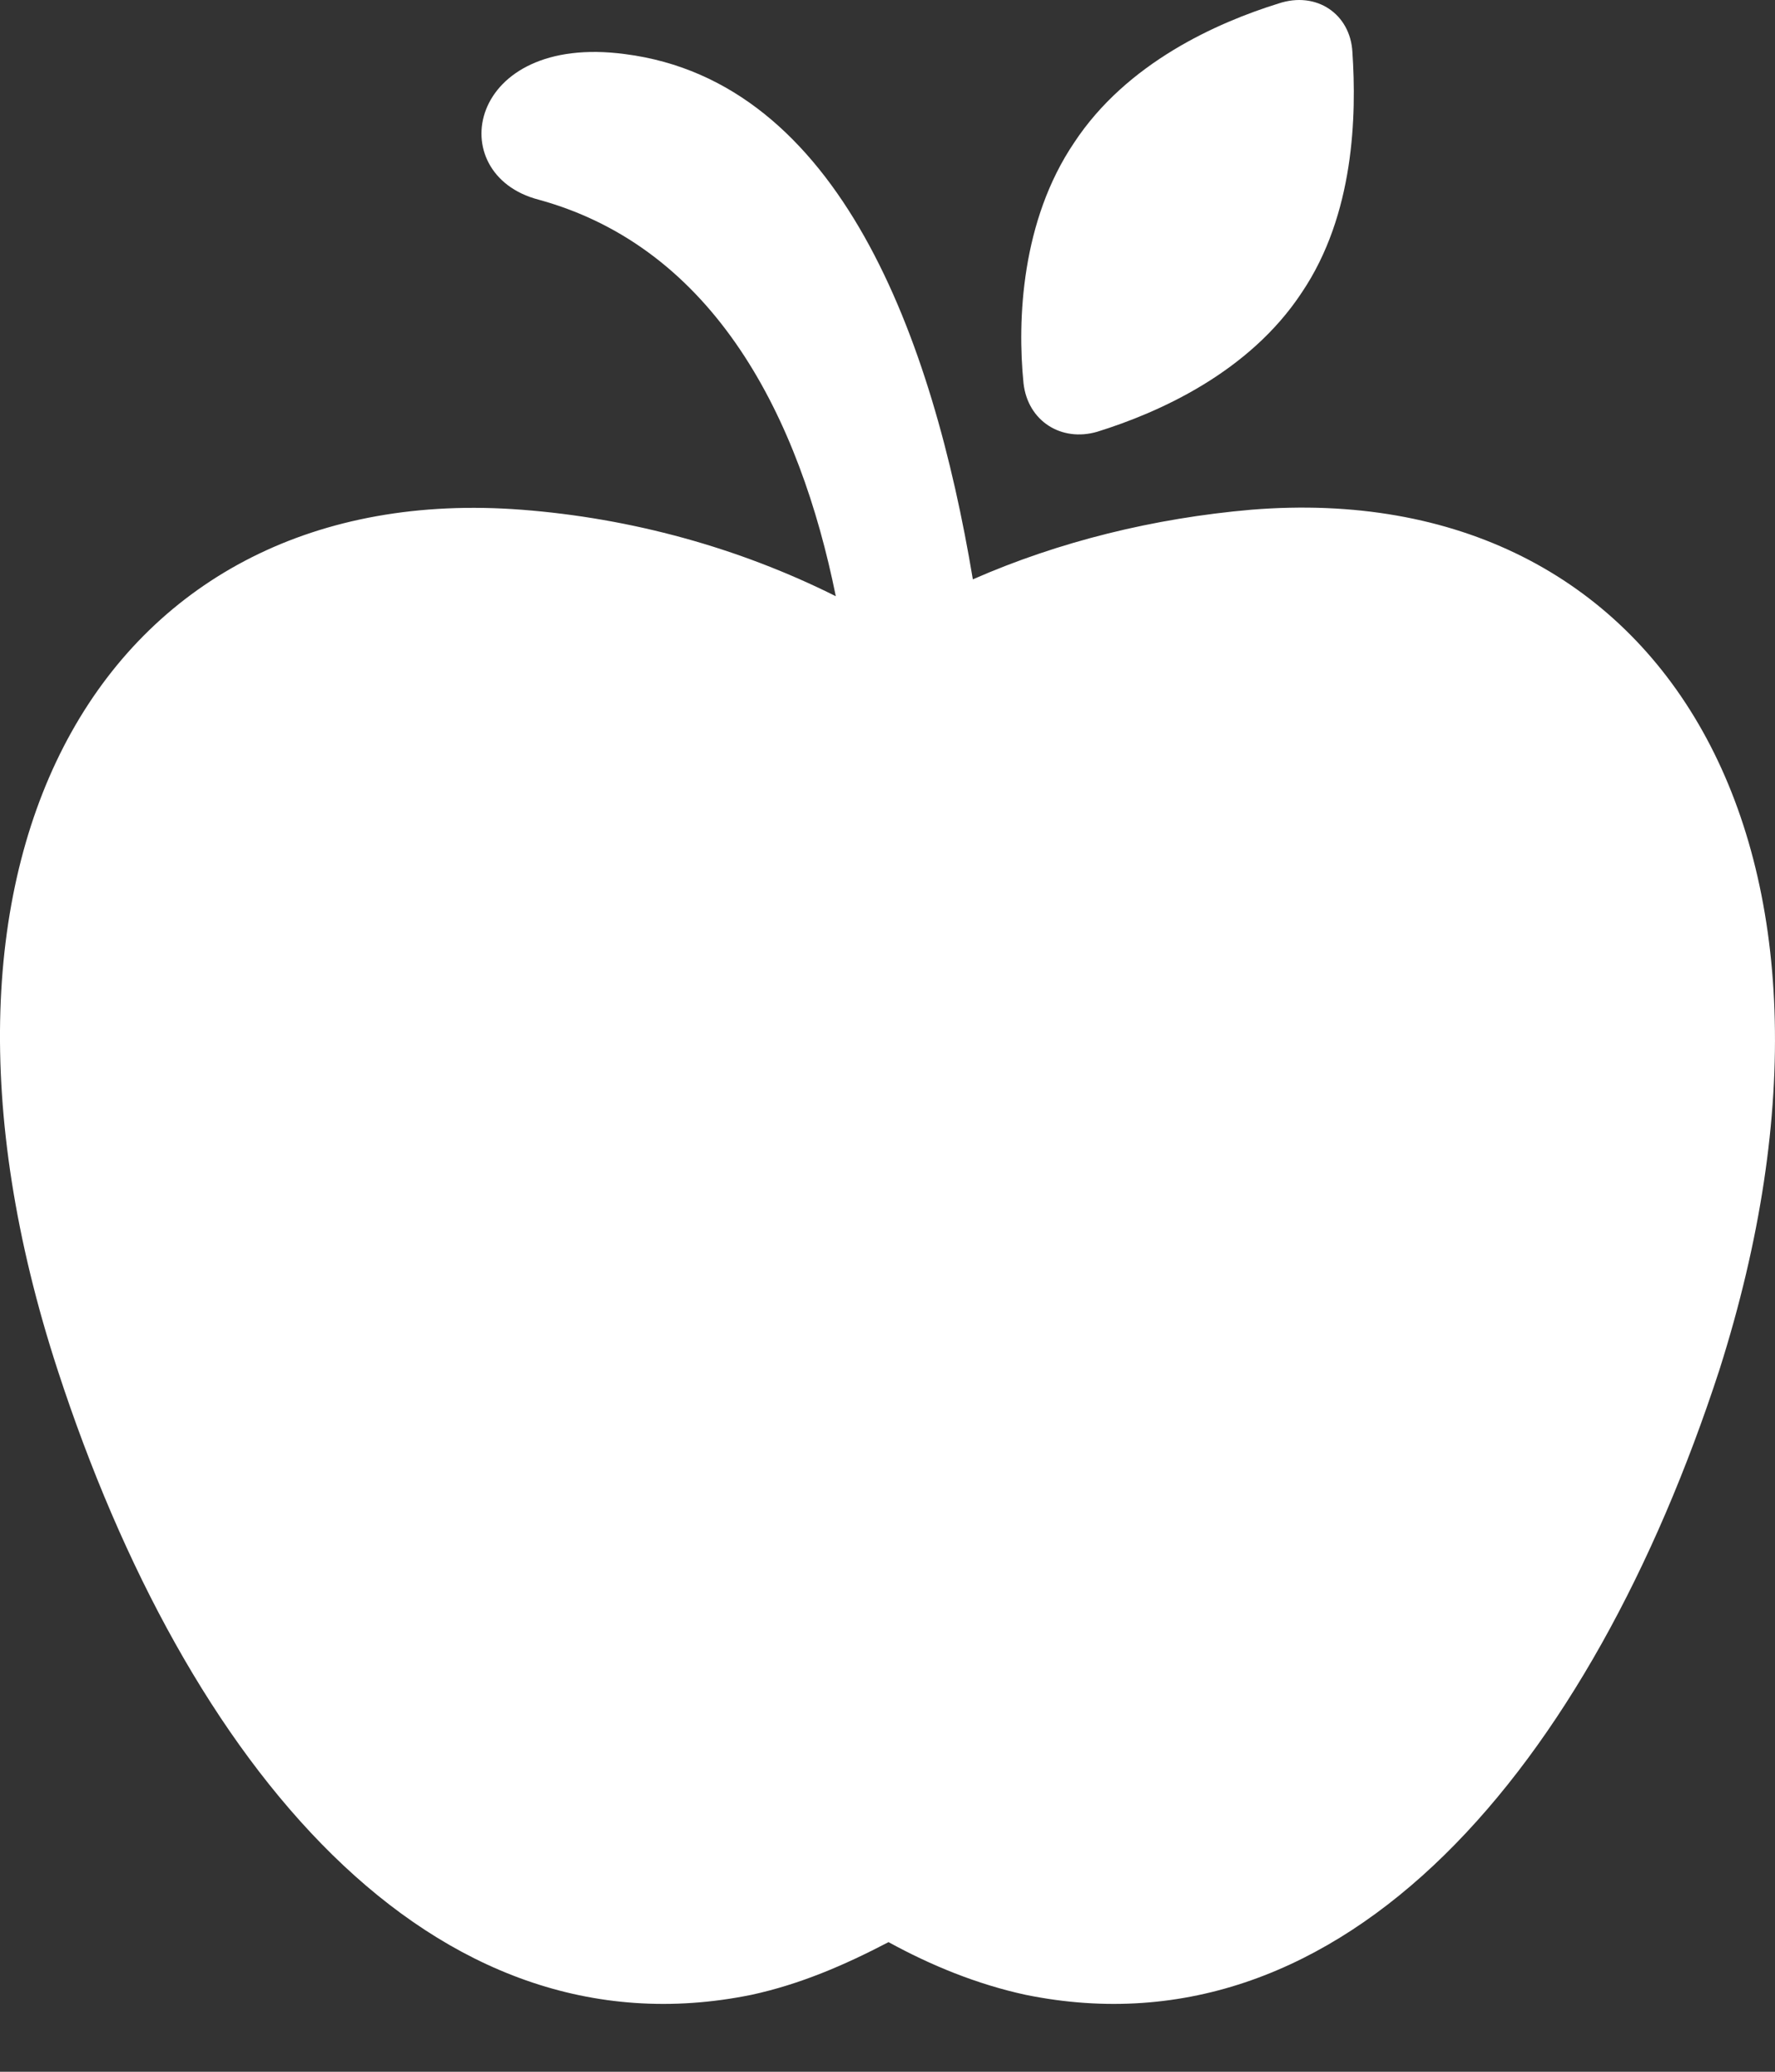 <svg width="24" height="28" viewBox="0 0 24 28" fill="none" xmlns="http://www.w3.org/2000/svg">
<rect x="0" y="0" width="24" height="28" fill="#333333" stroke="none"/>
<path d="M16.917 6.889C15.606 7.003 14.323 7.317 13.154 7.83C12.612 4.58 11.358 1.102 8.45 0.731C6.312 0.446 5.97 2.356 7.281 2.698C9.676 3.354 10.816 5.663 11.301 8.058C9.99 7.402 8.536 7.003 7.053 6.889C1.494 6.462 -1.528 11.451 0.781 18.521C2.52 23.853 5.827 27.844 10.161 26.96C10.816 26.818 11.415 26.561 12.014 26.248C12.584 26.561 13.211 26.818 13.867 26.96C18.2 27.844 21.507 23.853 23.246 18.521C25.498 11.451 22.505 6.433 16.917 6.889Z" fill="white"/>
<path d="M14.836 5.835C15.663 5.578 16.889 5.036 17.602 3.953C18.314 2.898 18.343 1.558 18.286 0.703C18.258 0.19 17.801 -0.124 17.288 0.047C16.461 0.304 15.236 0.845 14.523 1.929C13.81 2.984 13.753 4.324 13.839 5.179C13.896 5.692 14.352 5.977 14.836 5.835Z" fill="white"/>
</svg>
